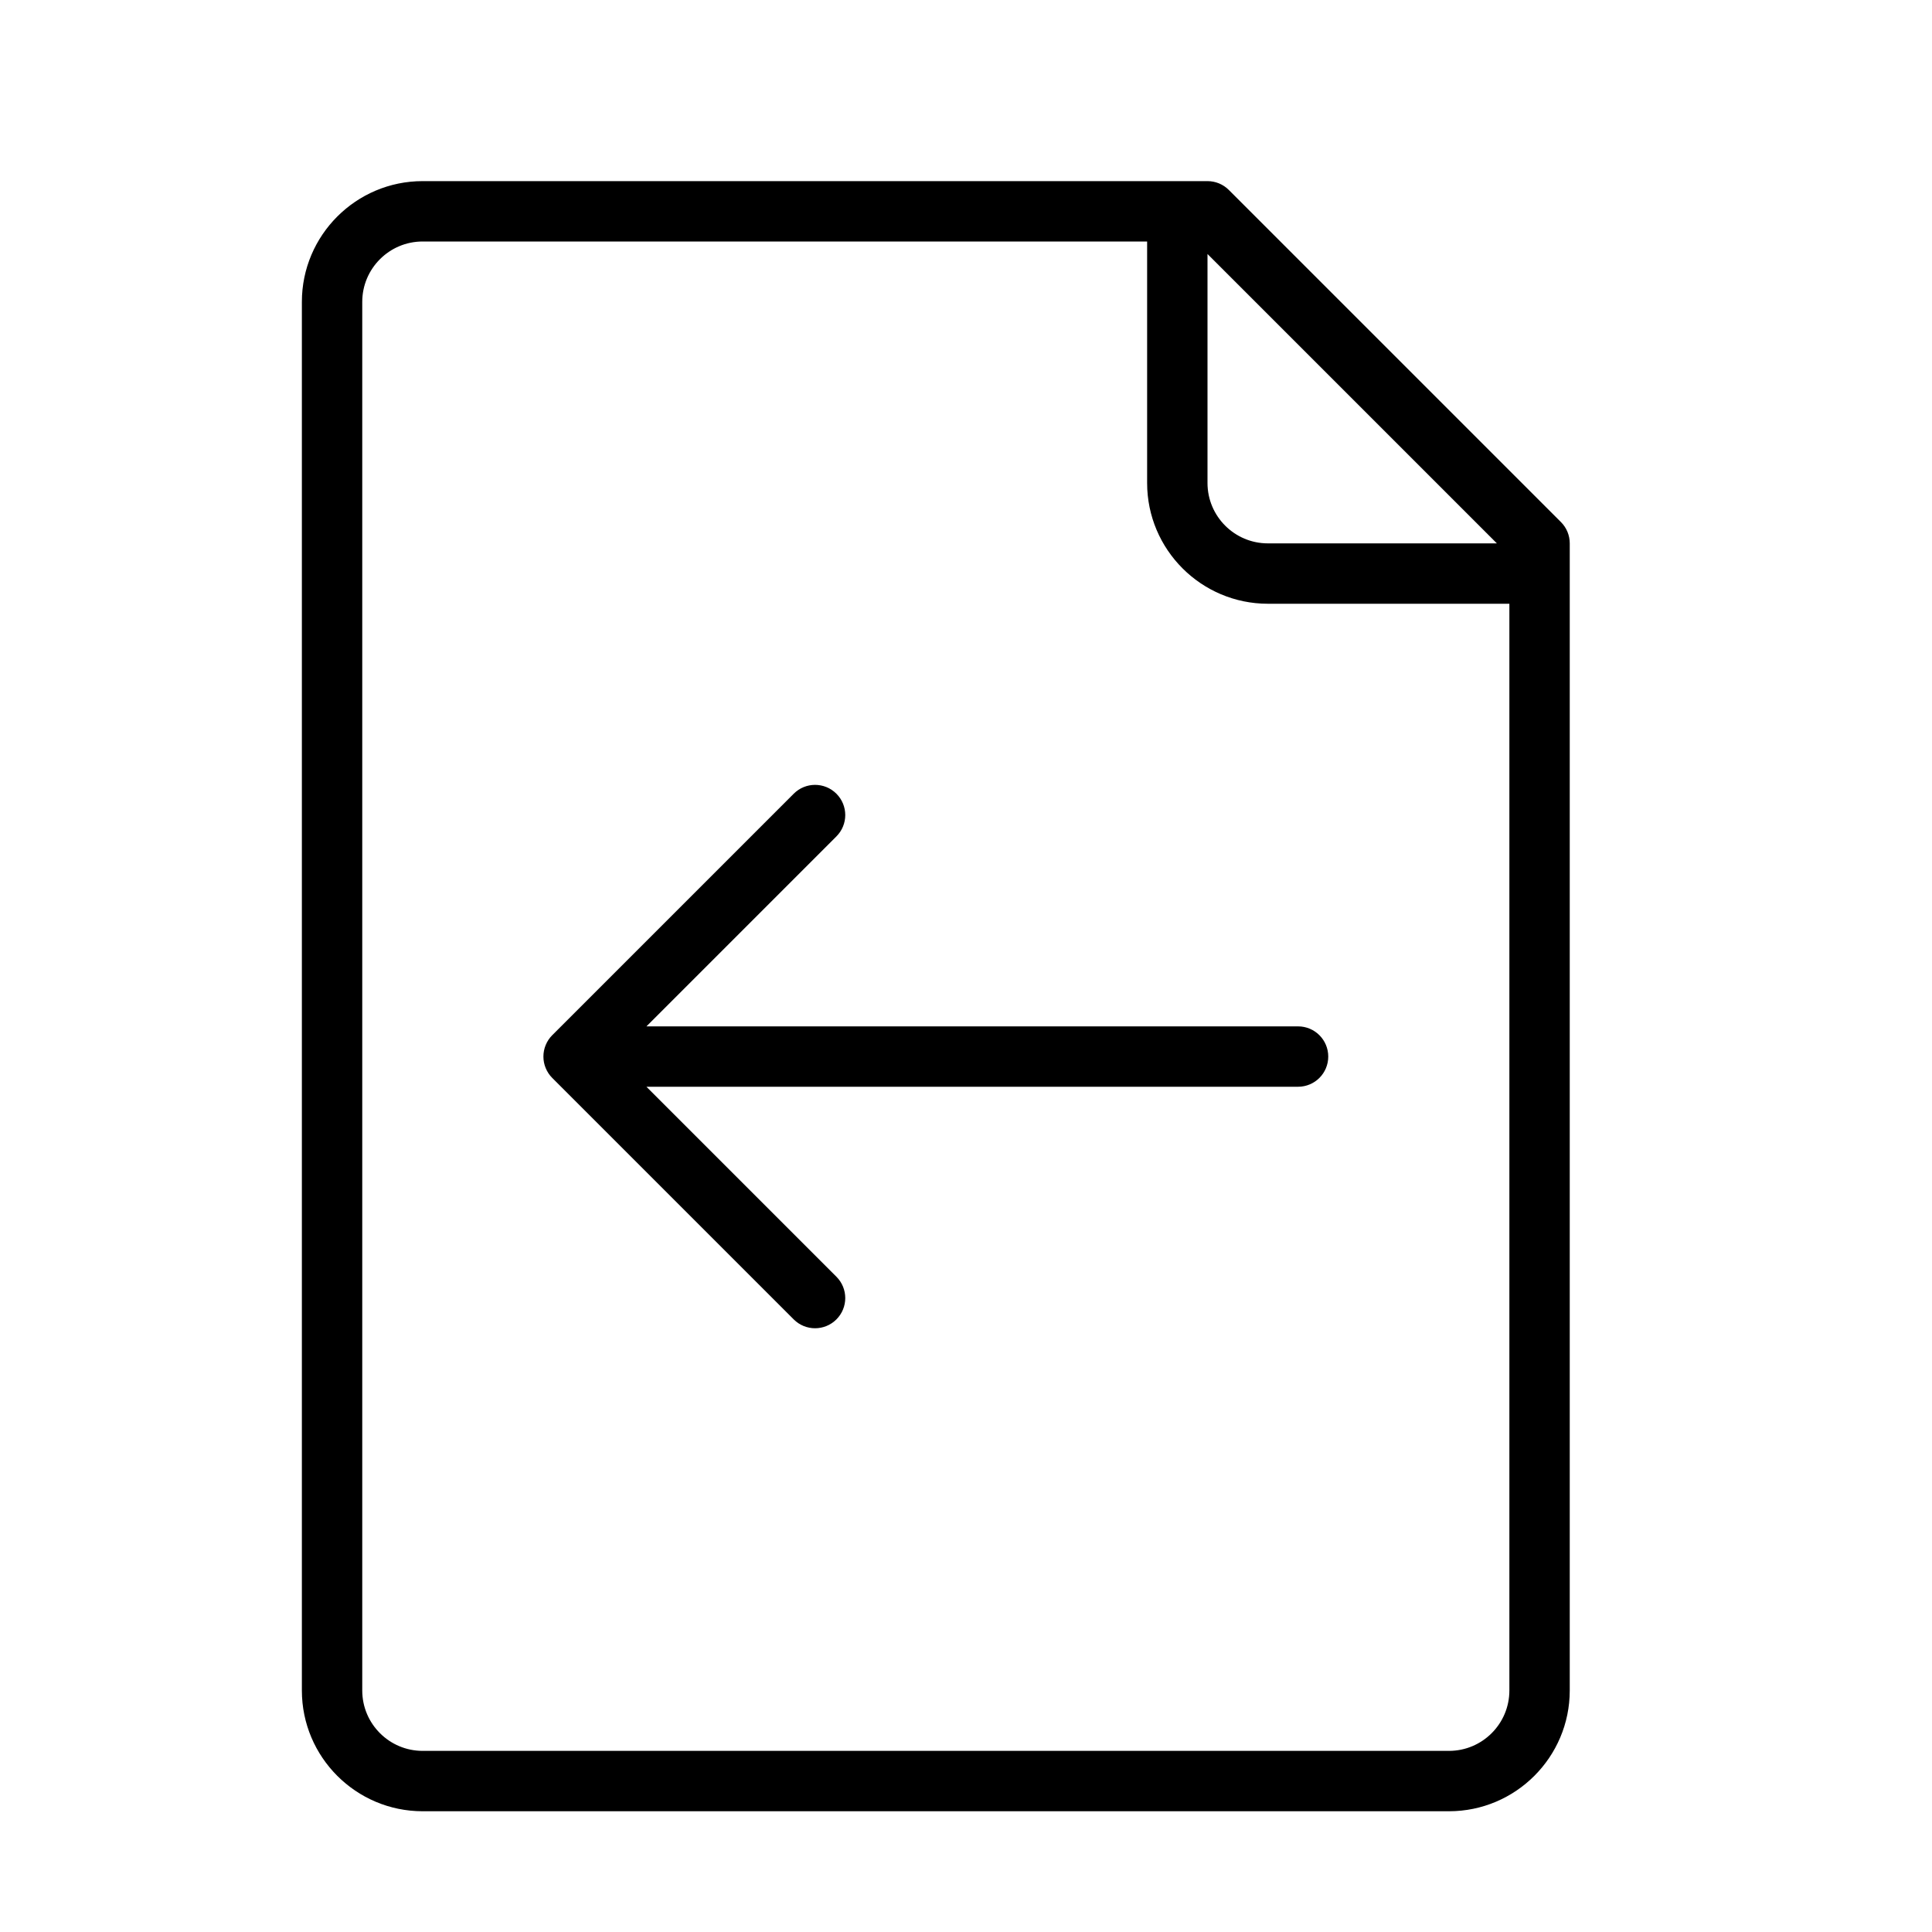<?xml version="1.0" encoding="UTF-8" standalone="no"?>
<svg width="64px" height="64px" viewBox="0 0 64 64" version="1.1" xmlns="http://www.w3.org/2000/svg" xmlns:xlink="http://www.w3.org/1999/xlink">
    <!-- Generator: Sketch 3.7.2 (28276) - http://www.bohemiancoding.com/sketch -->
    <title>fil-receive</title>
    <desc>Created with Sketch.</desc>
    <defs></defs>
    <g id="64px-Line" stroke="none" stroke-width="1" fill="none" fill-rule="evenodd">
        <g id="fil-receive"></g>
        <path d="M43,34 L21.414,34 L27.707,27.707 C28.098,27.316 28.098,26.684 27.707,26.293 C27.316,25.902 26.684,25.902 26.293,26.293 L18.294,34.292 C18.201,34.384 18.128,34.495 18.077,34.618 C17.976,34.862 17.976,35.138 18.077,35.382 C18.128,35.505 18.201,35.615 18.294,35.708 L26.293,43.707 C26.488,43.902 26.744,44 27,44 C27.256,44 27.512,43.902 27.707,43.707 C28.098,43.316 28.098,42.684 27.707,42.293 L21.414,36 L43,36 C43.552,36 44,35.553 44,35 C44,34.447 43.552,34 43,34 L43,34 Z" id="Shape" fill="#000000"></path>
        <path d="M40.707,6.293 C40.52,6.105 40.265,6 40,6 L14,6 C11.794,6 10,7.794 10,10 L10,56 C10,58.206 11.794,60 14,60 L48,60 C50.206,60 52,58.206 52,56 L52,18 C52,17.734 51.895,17.48 51.707,17.293 L40.707,6.293 L40.707,6.293 Z M49.586,18 L42,18 C40.897,18 40,17.103 40,16 L40,8.414 L49.586,18 L49.586,18 Z M48,58 L14,58 C12.897,58 12,57.103 12,56 L12,10 C12,8.897 12.897,8 14,8 L38,8 L38,16 C38,18.206 39.794,20 42,20 L50,20 L50,56 C50,57.103 49.103,58 48,58 L48,58 Z" id="Shape" fill="#000000"></path>
    </g>
</svg>